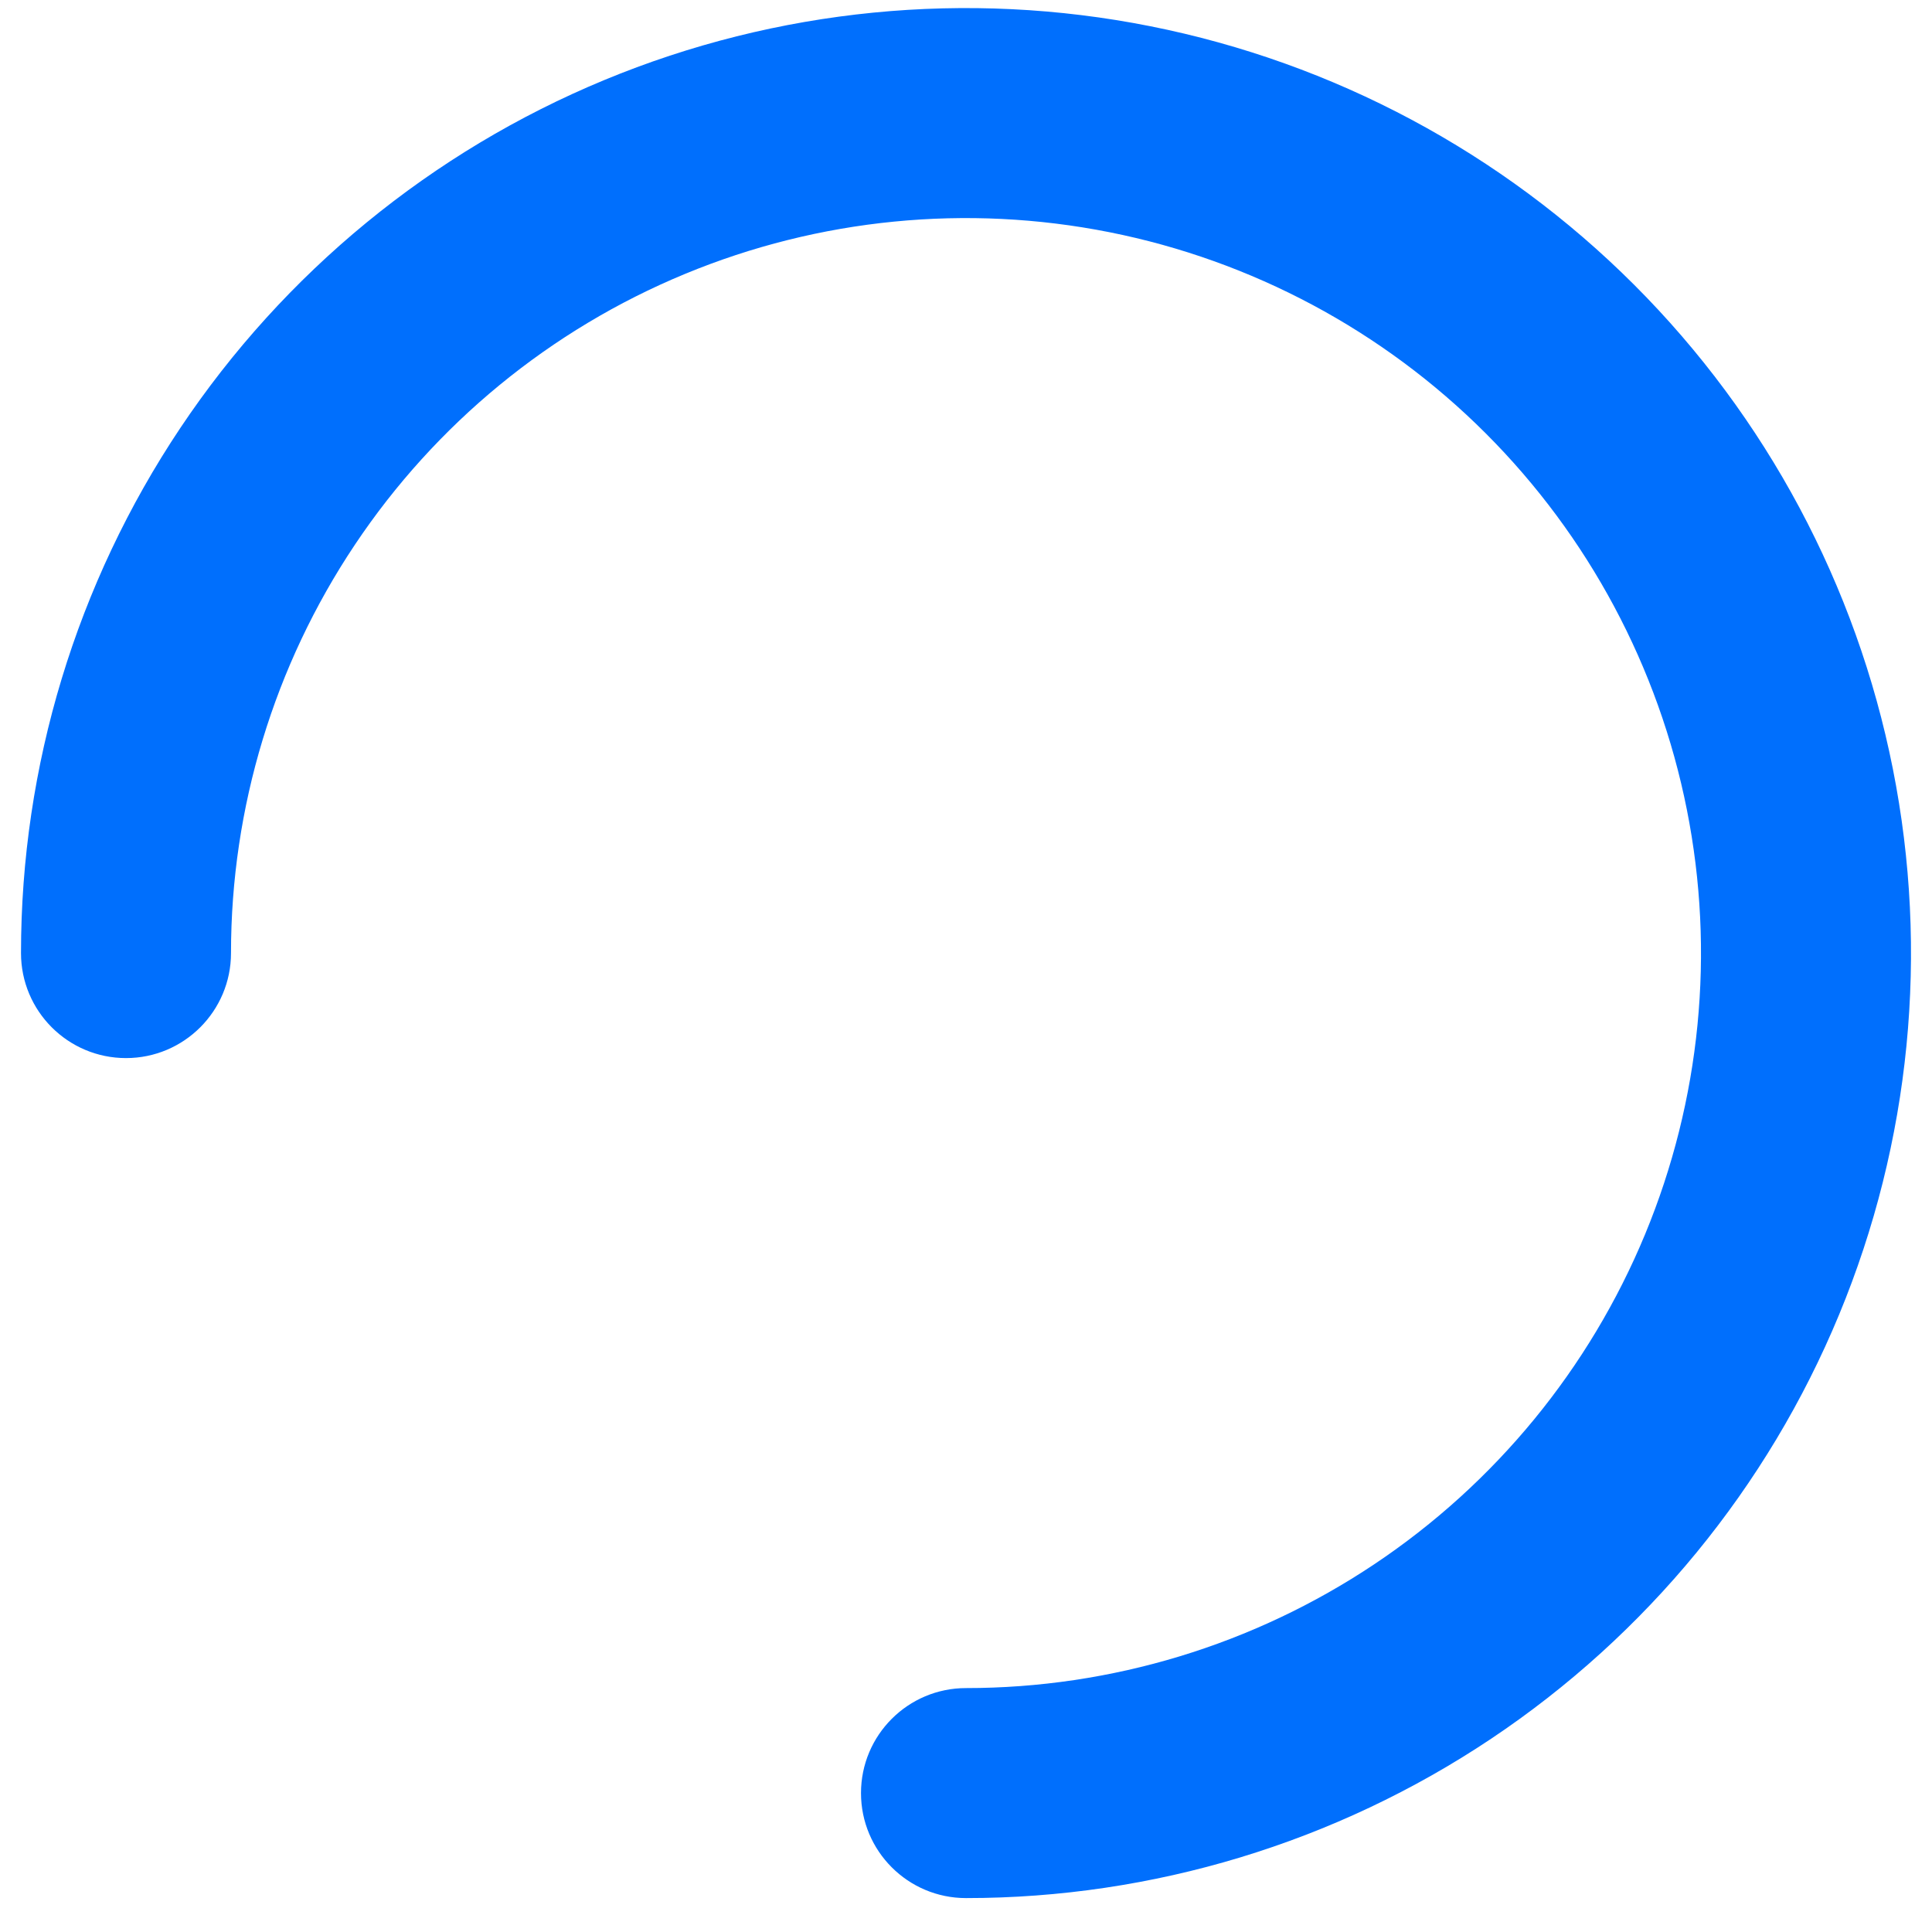 <svg width="92" height="92" viewBox="0 0 92 92" fill="none" xmlns="http://www.w3.org/2000/svg" xmlns:xlink="http://www.w3.org/1999/xlink">
<path d="M91,45.385C91,42.624 88.761,40.385 86,40.385C83.239,40.385 81,42.624 81,45.385L91,45.385ZM46,10.385C48.761,10.385 51,8.147 51,5.385C51,2.624 48.761,0.385 46,0.385L46,10.385ZM81,45.385C81,52.308 78.947,59.075 75.101,64.83L83.416,70.386C88.361,62.986 91,54.286 91,45.385L81,45.385ZM75.101,64.83C71.256,70.586 65.789,75.072 59.394,77.721L63.221,86.96C71.443,83.554 78.471,77.786 83.416,70.386L75.101,64.83ZM59.394,77.721C52.999,80.37 45.961,81.063 39.172,79.713L37.221,89.521C45.95,91.257 54.998,90.366 63.221,86.96L59.394,77.721ZM39.172,79.713C32.383,78.362 26.146,75.029 21.251,70.134L14.18,77.205C20.474,83.499 28.492,87.784 37.221,89.521L39.172,79.713ZM21.251,70.134C16.356,65.239 13.023,59.003 11.673,52.214L1.865,54.164C3.601,62.894 7.887,70.912 14.18,77.205L21.251,70.134ZM11.673,52.214C10.322,45.424 11.015,38.387 13.664,31.991L4.425,28.165C1.019,36.387 0.128,45.435 1.865,54.164L11.673,52.214ZM13.664,31.991C16.313,25.596 20.799,20.13 26.555,16.284L20.999,7.969C13.599,12.914 7.831,19.942 4.425,28.165L13.664,31.991ZM26.555,16.284C32.311,12.438 39.078,10.385 46,10.385L46,0.385C37.1,0.385 28.4,3.025 20.999,7.969L26.555,16.284Z" transform="rotate(-180 46 45.385)" fill="#006FFD"/>
</svg>
